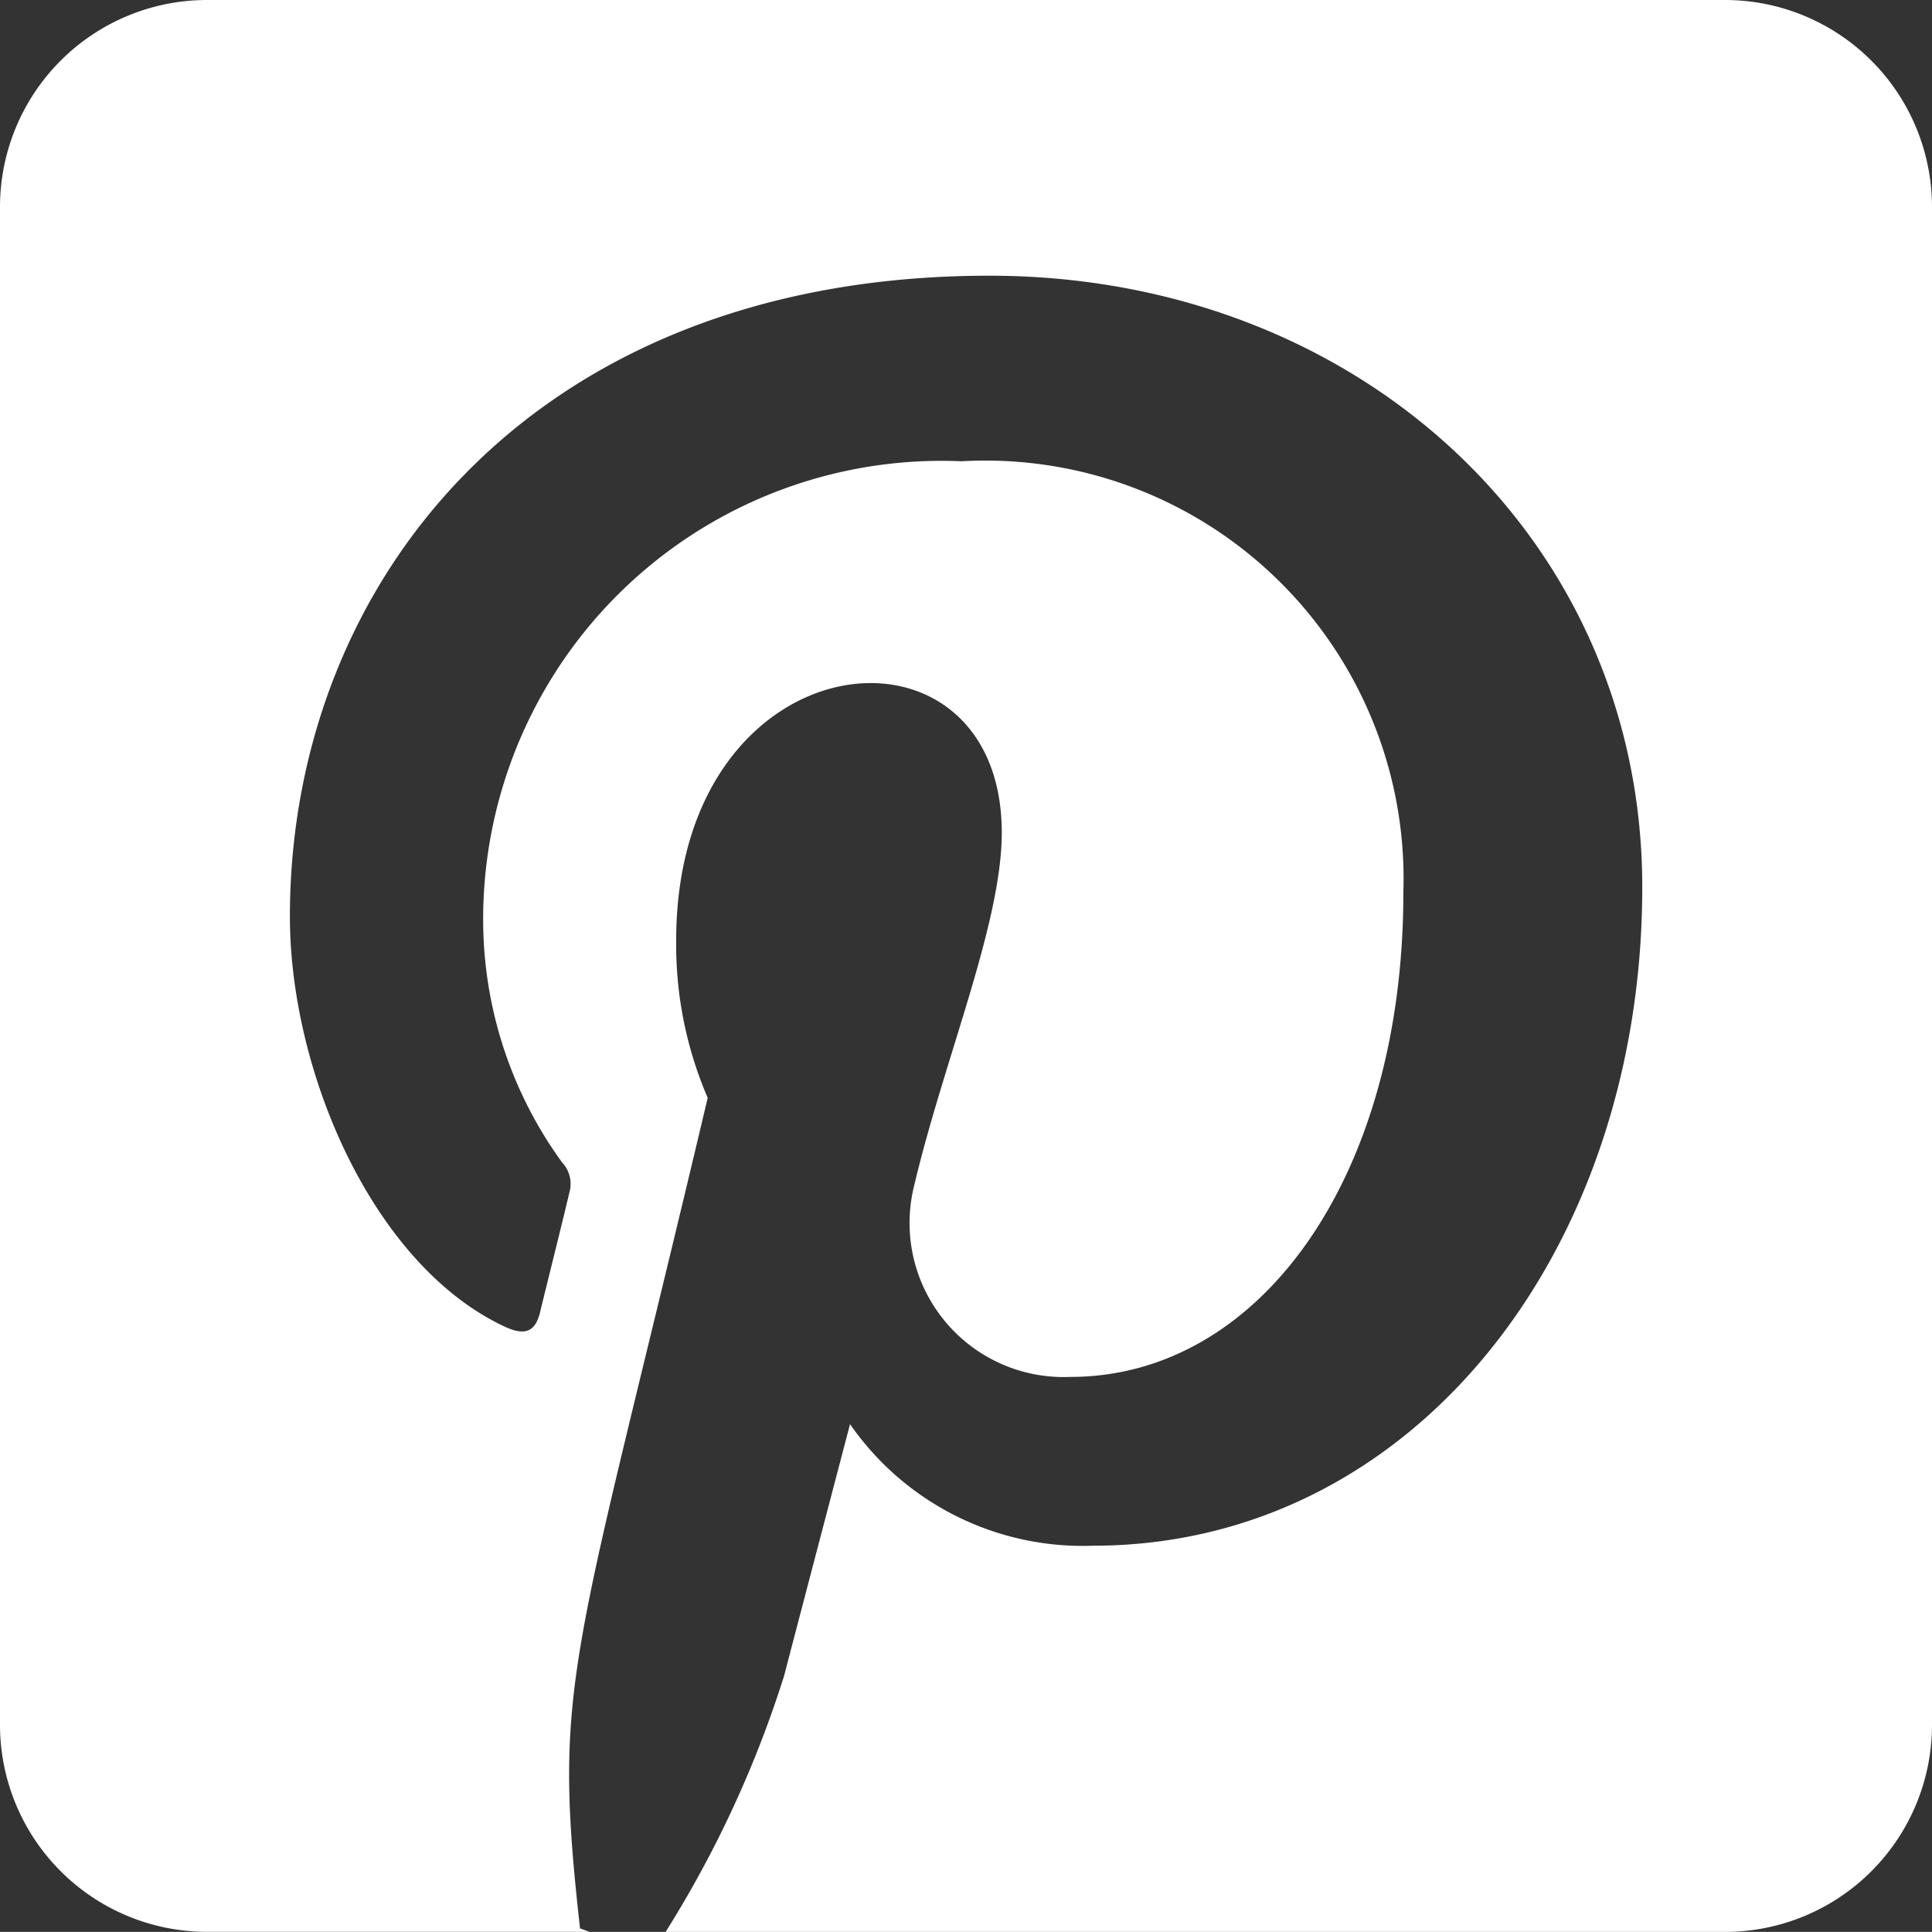 <svg xmlns="http://www.w3.org/2000/svg" width="24.092" height="24.091" viewBox="0 0 24.092 24.091">
  <rect x="0" y="0" width="24.092" height="24.091" fill="#333333" stroke="none"/>
  <path id="pinterest-square-brands" d="M24.092,34.581V53.51a2.582,2.582,0,0,1-2.581,2.581H8.3A13.779,13.779,0,0,0,9.777,52.9c.161-.618.823-3.141.823-3.141a3.531,3.531,0,0,0,3.028,1.516c3.985,0,6.851-3.662,6.851-8.212,0-4.361-3.56-7.625-8.142-7.625-5.7,0-8.722,3.823-8.722,7.991,0,1.936,1.033,4.345,2.678,5.114.253.118.382.065.441-.177.043-.183.269-1.081.366-1.495a.39.39,0,0,0-.091-.376,5.147,5.147,0,0,1-.984-3.011,5.716,5.716,0,0,1,5.964-5.732A5.215,5.215,0,0,1,17.5,43.126c0,3.571-1.8,6.044-4.152,6.044A1.921,1.921,0,0,1,11.4,46.783c.371-1.57,1.092-3.264,1.092-4.4,0-2.85-4.06-2.458-4.06,1.344a4.825,4.825,0,0,0,.393,1.963c-1.689,7.141-1.941,7.233-1.592,10.357l.118.043H2.581A2.582,2.582,0,0,1,0,53.51V34.581A2.582,2.582,0,0,1,2.581,32H21.51A2.582,2.582,0,0,1,24.092,34.581Z" transform="translate(0 -32)" fill="#fff"/>
</svg>

